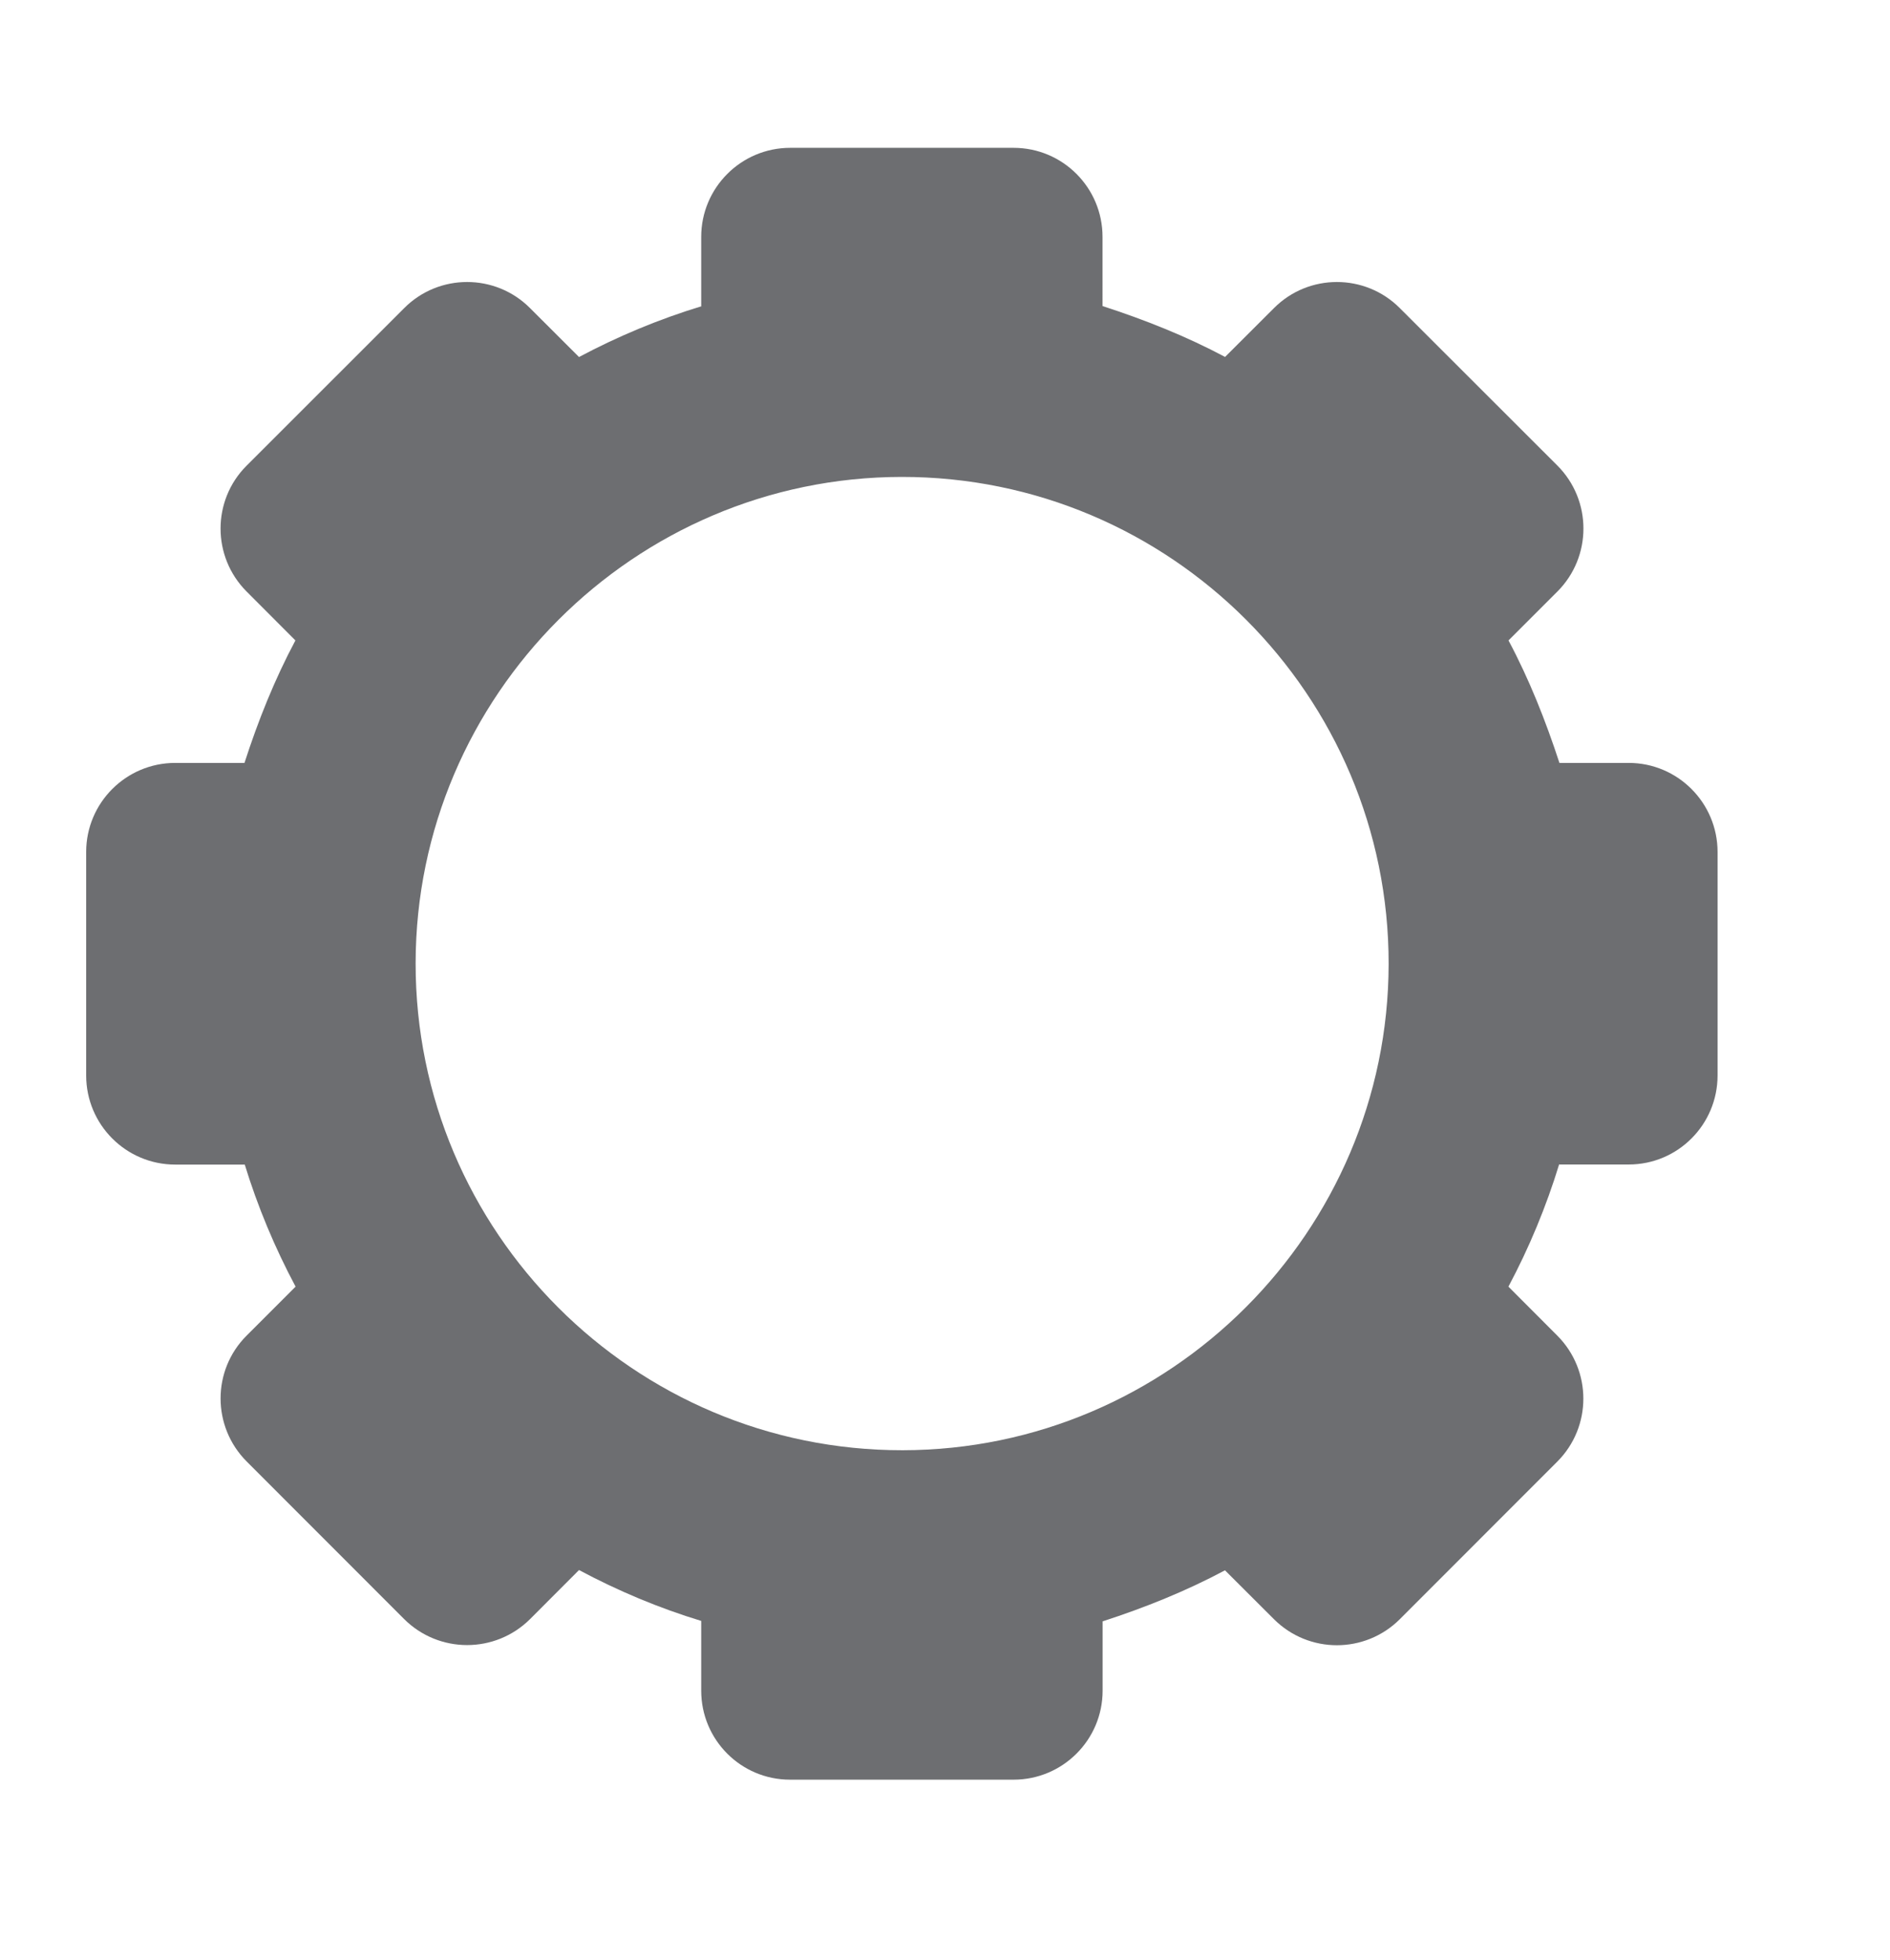 <?xml version="1.0" encoding="utf-8"?>
<!-- Generator: Adobe Illustrator 16.0.0, SVG Export Plug-In . SVG Version: 6.00 Build 0)  -->
<!DOCTYPE svg PUBLIC "-//W3C//DTD SVG 1.1//EN" "http://www.w3.org/Graphics/SVG/1.1/DTD/svg11.dtd">
<svg version="1.1" id="Layer_1" xmlns="http://www.w3.org/2000/svg" xmlns:xlink="http://www.w3.org/1999/xlink" x="0px" y="0px"
	 width="21.932px" height="22.737px" viewBox="0 0 21.932 22.737" enable-background="new 0 0 21.932 22.737" xml:space="preserve">
<g>
	<path fill="#6D6E71" d="M18.094,13.51H18.9c0.57,0,1.031-0.463,1.031-1.033V9.884c0-0.57-0.463-1.033-1.031-1.033h-0.803v0.003
		c-0.162-0.496-0.352-0.974-0.592-1.424l0.568-0.568c0.402-0.403,0.402-1.057,0-1.46l-1.83-1.828c-0.402-0.403-1.057-0.403-1.459,0
		l-0.568,0.567c-0.451-0.24-0.928-0.43-1.424-0.591h0.002V2.748c0-0.57-0.461-1.033-1.033-1.033H9.17
		c-0.57,0-1.033,0.463-1.033,1.033v0.805l0.006-0.001C7.646,3.703,7.17,3.902,6.719,4.142L6.15,3.574
		c-0.402-0.403-1.057-0.403-1.459,0l-1.83,1.829c-0.402,0.402-0.402,1.056,0,1.459L3.428,7.43c-0.24,0.45-0.432,0.928-0.592,1.424
		V8.851H2.033C1.463,8.851,1,9.314,1,9.884v2.593c0,0.571,0.463,1.034,1.033,1.034H2.84l-0.002-0.007
		c0.152,0.497,0.352,0.973,0.592,1.423l-0.568,0.568c-0.404,0.403-0.402,1.057,0,1.46l1.828,1.829c0.404,0.402,1.057,0.402,1.461,0
		l0.568-0.569c0.449,0.24,0.926,0.441,1.424,0.592l-0.006-0.002v0.809c0,0.571,0.461,1.033,1.031,1.033h2.594
		c0.57,0,1.033-0.462,1.033-1.033v-0.803h-0.002c0.496-0.161,0.973-0.353,1.422-0.593l0.568,0.567c0.404,0.403,1.057,0.403,1.461,0
		l1.828-1.829c0.402-0.403,0.402-1.056,0-1.46l-0.568-0.569c0.24-0.45,0.438-0.926,0.59-1.423V13.51z M10.475,16.825
		c-3.119,0.004-5.656-2.534-5.652-5.652c0.004-3.103,2.537-5.636,5.639-5.64c3.119-0.003,5.656,2.534,5.652,5.652
		C16.109,14.289,13.578,16.821,10.475,16.825z"/>
</g>
</svg>
